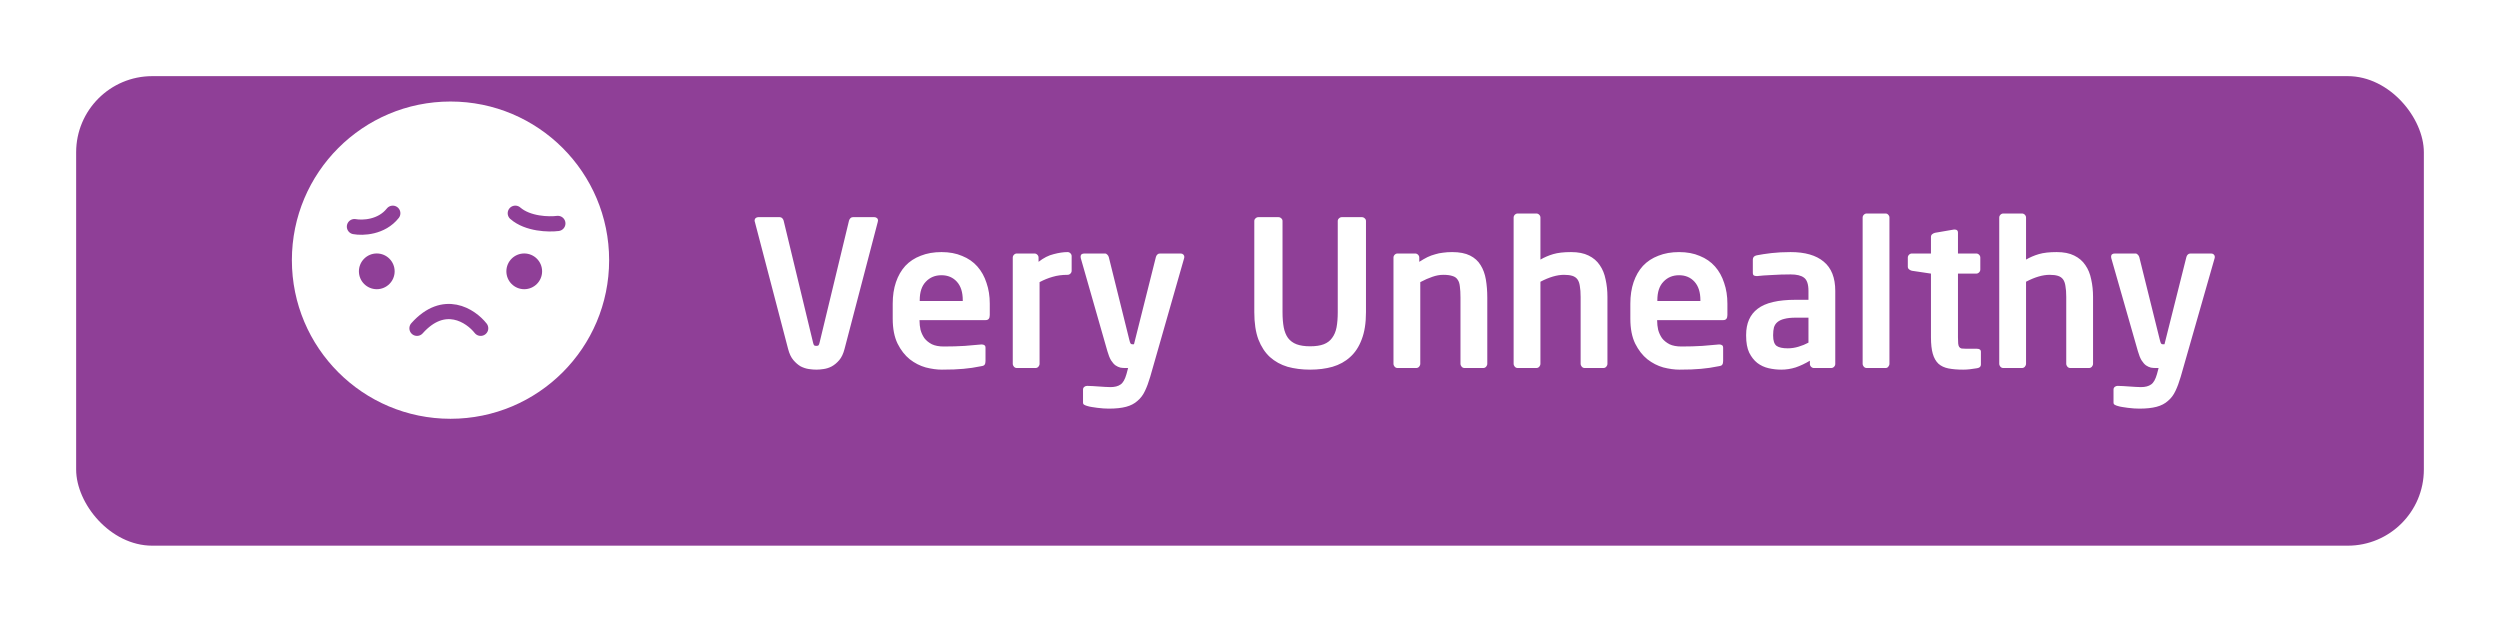 <svg width="197" height="49" viewBox="0 0 197 49" fill="none" xmlns="http://www.w3.org/2000/svg">
<g filter="url(#filter0_d_23_236)">
<rect x="6" y="3" width="185" height="37" rx="6" fill="#8F3F97"/>
</g>
<path d="M69.19 17.384C69.19 17.405 69.185 17.421 69.174 17.432C69.174 17.432 69.174 17.443 69.174 17.464L66.55 27.496C66.454 27.869 66.316 28.163 66.134 28.376C65.953 28.589 65.755 28.755 65.542 28.872C65.34 28.979 65.126 29.048 64.902 29.08C64.689 29.112 64.497 29.128 64.326 29.128C64.156 29.128 63.958 29.112 63.734 29.08C63.521 29.048 63.307 28.979 63.094 28.872C62.892 28.755 62.7 28.589 62.518 28.376C62.337 28.163 62.198 27.869 62.102 27.496L59.478 17.464C59.478 17.443 59.473 17.432 59.462 17.432C59.462 17.421 59.462 17.405 59.462 17.384C59.462 17.299 59.489 17.235 59.542 17.192C59.596 17.139 59.665 17.112 59.75 17.112H61.446C61.521 17.112 61.585 17.139 61.638 17.192C61.691 17.245 61.729 17.309 61.75 17.384L64.07 27C64.091 27.096 64.118 27.165 64.15 27.208C64.182 27.24 64.241 27.256 64.326 27.256C64.412 27.256 64.47 27.24 64.502 27.208C64.534 27.165 64.561 27.096 64.582 27L66.902 17.384C66.924 17.309 66.961 17.245 67.014 17.192C67.067 17.139 67.132 17.112 67.206 17.112H68.902C68.987 17.112 69.057 17.139 69.11 17.192C69.163 17.235 69.19 17.299 69.19 17.384ZM77.994 24.824C77.994 25.091 77.888 25.224 77.674 25.224H72.458V25.272C72.458 25.507 72.485 25.747 72.538 25.992C72.602 26.227 72.704 26.445 72.842 26.648C72.992 26.84 73.189 27 73.434 27.128C73.68 27.245 73.994 27.304 74.378 27.304C74.965 27.304 75.514 27.288 76.026 27.256C76.549 27.213 76.981 27.176 77.322 27.144H77.37C77.456 27.144 77.525 27.165 77.578 27.208C77.632 27.24 77.658 27.299 77.658 27.384V28.44C77.658 28.568 77.637 28.664 77.594 28.728C77.562 28.792 77.472 28.835 77.322 28.856C77.066 28.899 76.826 28.941 76.602 28.984C76.378 29.016 76.149 29.043 75.914 29.064C75.69 29.085 75.439 29.101 75.162 29.112C74.895 29.123 74.581 29.128 74.218 29.128C73.823 29.128 73.397 29.069 72.938 28.952C72.49 28.824 72.074 28.611 71.69 28.312C71.306 28.003 70.986 27.592 70.73 27.08C70.474 26.557 70.346 25.901 70.346 25.112V23.928C70.346 23.299 70.431 22.733 70.602 22.232C70.773 21.731 71.018 21.304 71.338 20.952C71.669 20.6 72.074 20.333 72.554 20.152C73.034 19.96 73.578 19.864 74.186 19.864C74.805 19.864 75.349 19.965 75.818 20.168C76.298 20.36 76.698 20.637 77.018 21C77.338 21.363 77.578 21.795 77.738 22.296C77.909 22.787 77.994 23.331 77.994 23.928V24.824ZM75.866 23.656C75.866 23.027 75.712 22.541 75.402 22.2C75.093 21.859 74.688 21.688 74.186 21.688C73.685 21.688 73.274 21.859 72.954 22.2C72.634 22.531 72.474 23.016 72.474 23.656V23.72H75.866V23.656ZM84.446 21.336C84.446 21.421 84.414 21.496 84.35 21.56C84.286 21.624 84.211 21.656 84.126 21.656C83.688 21.656 83.294 21.709 82.942 21.816C82.6 21.912 82.259 22.051 81.918 22.232V28.664C81.918 28.749 81.886 28.829 81.822 28.904C81.758 28.968 81.683 29 81.598 29H80.126C80.04 29 79.966 28.968 79.902 28.904C79.838 28.829 79.806 28.749 79.806 28.664V20.296C79.806 20.211 79.838 20.136 79.902 20.072C79.966 20.008 80.04 19.976 80.126 19.976H81.518C81.603 19.976 81.678 20.008 81.742 20.072C81.806 20.136 81.838 20.211 81.838 20.296V20.632C82.232 20.323 82.632 20.12 83.038 20.024C83.443 19.917 83.806 19.864 84.126 19.864C84.211 19.864 84.286 19.896 84.35 19.96C84.414 20.024 84.446 20.099 84.446 20.184V21.336ZM93.326 20.248C93.326 20.291 93.32 20.323 93.31 20.344L90.638 29.688C90.51 30.125 90.371 30.499 90.222 30.808C90.072 31.128 89.875 31.389 89.63 31.592C89.395 31.805 89.096 31.96 88.734 32.056C88.371 32.152 87.918 32.2 87.374 32.2C87.246 32.2 87.102 32.195 86.942 32.184C86.782 32.173 86.622 32.157 86.462 32.136C86.312 32.115 86.168 32.093 86.03 32.072C85.891 32.051 85.774 32.024 85.678 31.992C85.592 31.971 85.512 31.939 85.438 31.896C85.374 31.864 85.342 31.805 85.342 31.72V30.696C85.342 30.611 85.374 30.541 85.438 30.488C85.502 30.435 85.576 30.408 85.662 30.408H85.694C85.811 30.408 85.95 30.413 86.11 30.424C86.27 30.435 86.43 30.445 86.59 30.456C86.76 30.467 86.926 30.477 87.086 30.488C87.256 30.499 87.395 30.504 87.502 30.504C87.843 30.504 88.11 30.435 88.302 30.296C88.494 30.168 88.648 29.896 88.766 29.48L88.894 29H88.654C88.536 29 88.414 28.989 88.286 28.968C88.158 28.936 88.03 28.877 87.902 28.792C87.784 28.707 87.667 28.573 87.55 28.392C87.443 28.211 87.347 27.971 87.262 27.672L85.166 20.344C85.155 20.312 85.15 20.275 85.15 20.232C85.15 20.061 85.251 19.976 85.454 19.976H87.07C87.144 19.976 87.208 20.008 87.262 20.072C87.315 20.125 87.352 20.189 87.374 20.264L88.99 26.776C89.022 26.915 89.054 27.011 89.086 27.064C89.118 27.107 89.16 27.128 89.214 27.128H89.23H89.31H89.358L91.086 20.248C91.107 20.173 91.144 20.109 91.198 20.056C91.251 20.003 91.32 19.976 91.406 19.976H93.038C93.123 19.976 93.192 20.003 93.246 20.056C93.299 20.109 93.326 20.173 93.326 20.248ZM107.639 24.6C107.639 25.453 107.527 26.168 107.303 26.744C107.089 27.32 106.785 27.784 106.391 28.136C106.007 28.488 105.543 28.744 104.999 28.904C104.465 29.053 103.879 29.128 103.239 29.128C102.599 29.128 102.007 29.053 101.463 28.904C100.929 28.744 100.465 28.488 100.071 28.136C99.687 27.784 99.383 27.32 99.159 26.744C98.945 26.168 98.839 25.453 98.839 24.6V17.416C98.839 17.331 98.871 17.261 98.935 17.208C98.999 17.144 99.073 17.112 99.159 17.112H100.743C100.828 17.112 100.903 17.144 100.967 17.208C101.031 17.261 101.063 17.331 101.063 17.416V24.6C101.063 25.059 101.095 25.459 101.159 25.8C101.223 26.131 101.335 26.408 101.495 26.632C101.665 26.856 101.889 27.021 102.167 27.128C102.455 27.235 102.812 27.288 103.239 27.288C103.676 27.288 104.033 27.235 104.311 27.128C104.588 27.021 104.807 26.856 104.967 26.632C105.137 26.408 105.255 26.131 105.319 25.8C105.383 25.459 105.415 25.059 105.415 24.6V17.416C105.415 17.331 105.447 17.261 105.511 17.208C105.575 17.144 105.649 17.112 105.735 17.112H107.319C107.404 17.112 107.479 17.144 107.543 17.208C107.607 17.261 107.639 17.331 107.639 17.416V24.6ZM117.198 28.664C117.198 28.749 117.166 28.829 117.102 28.904C117.038 28.968 116.963 29 116.878 29H115.406C115.32 29 115.246 28.968 115.182 28.904C115.118 28.829 115.086 28.749 115.086 28.664V23.448C115.086 23.096 115.07 22.808 115.038 22.584C115.016 22.349 114.958 22.168 114.862 22.04C114.776 21.901 114.643 21.805 114.462 21.752C114.28 21.688 114.035 21.656 113.726 21.656C113.448 21.656 113.16 21.709 112.862 21.816C112.574 21.912 112.259 22.051 111.918 22.232V28.664C111.918 28.749 111.886 28.829 111.822 28.904C111.758 28.968 111.683 29 111.598 29H110.126C110.04 29 109.966 28.968 109.902 28.904C109.838 28.829 109.806 28.749 109.806 28.664V20.296C109.806 20.211 109.838 20.136 109.902 20.072C109.966 20.008 110.04 19.976 110.126 19.976H111.518C111.603 19.976 111.678 20.008 111.742 20.072C111.806 20.136 111.838 20.211 111.838 20.296V20.632C112.072 20.483 112.286 20.36 112.478 20.264C112.68 20.168 112.883 20.093 113.086 20.04C113.288 19.976 113.496 19.933 113.71 19.912C113.923 19.88 114.163 19.864 114.43 19.864C115.006 19.864 115.475 19.955 115.838 20.136C116.2 20.317 116.478 20.568 116.67 20.888C116.872 21.208 117.011 21.587 117.086 22.024C117.16 22.461 117.198 22.936 117.198 23.448V28.664ZM126.666 28.664C126.666 28.749 126.634 28.829 126.57 28.904C126.506 28.968 126.432 29 126.346 29H124.874C124.789 29 124.714 28.968 124.65 28.904C124.586 28.829 124.554 28.749 124.554 28.664V23.4C124.554 23.048 124.533 22.76 124.49 22.536C124.458 22.312 124.394 22.136 124.298 22.008C124.202 21.88 124.069 21.789 123.898 21.736C123.728 21.683 123.509 21.656 123.242 21.656C122.698 21.656 122.08 21.837 121.386 22.2V28.664C121.386 28.749 121.354 28.829 121.29 28.904C121.226 28.968 121.152 29 121.066 29H119.594C119.509 29 119.434 28.968 119.37 28.904C119.306 28.829 119.274 28.749 119.274 28.664V17.144C119.274 17.059 119.306 16.984 119.37 16.92C119.434 16.856 119.509 16.824 119.594 16.824H121.066C121.152 16.824 121.226 16.856 121.29 16.92C121.354 16.984 121.386 17.059 121.386 17.144V20.456C121.696 20.275 122.032 20.131 122.394 20.024C122.757 19.917 123.226 19.864 123.802 19.864C124.357 19.864 124.816 19.955 125.178 20.136C125.552 20.317 125.845 20.568 126.058 20.888C126.282 21.208 126.437 21.587 126.522 22.024C126.618 22.451 126.666 22.909 126.666 23.4V28.664ZM136.119 24.824C136.119 25.091 136.012 25.224 135.799 25.224H130.583V25.272C130.583 25.507 130.61 25.747 130.663 25.992C130.727 26.227 130.828 26.445 130.967 26.648C131.116 26.84 131.314 27 131.559 27.128C131.804 27.245 132.119 27.304 132.503 27.304C133.09 27.304 133.639 27.288 134.151 27.256C134.674 27.213 135.106 27.176 135.447 27.144H135.495C135.58 27.144 135.65 27.165 135.703 27.208C135.756 27.24 135.783 27.299 135.783 27.384V28.44C135.783 28.568 135.762 28.664 135.719 28.728C135.687 28.792 135.596 28.835 135.447 28.856C135.191 28.899 134.951 28.941 134.727 28.984C134.503 29.016 134.274 29.043 134.039 29.064C133.815 29.085 133.564 29.101 133.287 29.112C133.02 29.123 132.706 29.128 132.343 29.128C131.948 29.128 131.522 29.069 131.063 28.952C130.615 28.824 130.199 28.611 129.815 28.312C129.431 28.003 129.111 27.592 128.855 27.08C128.599 26.557 128.471 25.901 128.471 25.112V23.928C128.471 23.299 128.556 22.733 128.727 22.232C128.898 21.731 129.143 21.304 129.463 20.952C129.794 20.6 130.199 20.333 130.679 20.152C131.159 19.96 131.703 19.864 132.311 19.864C132.93 19.864 133.474 19.965 133.943 20.168C134.423 20.36 134.823 20.637 135.143 21C135.463 21.363 135.703 21.795 135.863 22.296C136.034 22.787 136.119 23.331 136.119 23.928V24.824ZM133.991 23.656C133.991 23.027 133.836 22.541 133.527 22.2C133.218 21.859 132.812 21.688 132.311 21.688C131.81 21.688 131.399 21.859 131.079 22.2C130.759 22.531 130.599 23.016 130.599 23.656V23.72H133.991V23.656ZM144.619 28.68C144.619 28.765 144.587 28.84 144.523 28.904C144.459 28.968 144.384 29 144.299 29H142.939C142.853 29 142.779 28.968 142.715 28.904C142.651 28.84 142.619 28.765 142.619 28.68V28.424C142.245 28.648 141.872 28.824 141.499 28.952C141.125 29.069 140.747 29.128 140.363 29.128C140.032 29.128 139.701 29.091 139.371 29.016C139.04 28.941 138.741 28.803 138.475 28.6C138.219 28.397 138.005 28.125 137.835 27.784C137.675 27.443 137.595 27 137.595 26.456V26.392C137.595 25.475 137.899 24.787 138.507 24.328C139.115 23.859 140.112 23.624 141.499 23.624H142.507V22.92C142.507 22.397 142.389 22.051 142.155 21.88C141.931 21.709 141.579 21.624 141.099 21.624C140.587 21.624 140.091 21.64 139.611 21.672C139.131 21.693 138.757 21.72 138.491 21.752H138.411C138.325 21.752 138.256 21.736 138.203 21.704C138.149 21.672 138.123 21.597 138.123 21.48V20.456C138.123 20.275 138.224 20.163 138.427 20.12C138.747 20.056 139.131 19.997 139.579 19.944C140.037 19.891 140.544 19.864 141.099 19.864C142.24 19.864 143.109 20.115 143.707 20.616C144.315 21.117 144.619 21.885 144.619 22.92V28.68ZM142.507 25.032H141.499C141.136 25.032 140.837 25.064 140.603 25.128C140.379 25.181 140.197 25.267 140.059 25.384C139.931 25.491 139.84 25.629 139.787 25.8C139.744 25.971 139.723 26.168 139.723 26.392V26.456C139.723 26.851 139.813 27.117 139.995 27.256C140.176 27.384 140.469 27.448 140.875 27.448C141.163 27.448 141.445 27.405 141.723 27.32C142.011 27.235 142.272 27.128 142.507 27V25.032ZM148.888 28.664C148.888 28.749 148.856 28.829 148.792 28.904C148.739 28.968 148.67 29 148.584 29H147.096C147.011 29 146.936 28.968 146.872 28.904C146.808 28.829 146.776 28.749 146.776 28.664V17.144C146.776 17.059 146.808 16.984 146.872 16.92C146.936 16.856 147.011 16.824 147.096 16.824H148.584C148.67 16.824 148.739 16.856 148.792 16.92C148.856 16.984 148.888 17.059 148.888 17.144V28.664ZM156.096 28.728C156.096 28.888 155.994 28.984 155.792 29.016C155.6 29.048 155.413 29.075 155.232 29.096C155.061 29.117 154.885 29.128 154.704 29.128C154.256 29.128 153.866 29.096 153.536 29.032C153.216 28.968 152.954 28.845 152.752 28.664C152.549 28.472 152.4 28.211 152.304 27.88C152.208 27.549 152.16 27.117 152.16 26.584V21.56L150.656 21.336C150.57 21.315 150.496 21.277 150.432 21.224C150.368 21.171 150.336 21.101 150.336 21.016V20.296C150.336 20.211 150.368 20.136 150.432 20.072C150.496 20.008 150.57 19.976 150.656 19.976H152.16V18.664C152.16 18.579 152.192 18.509 152.256 18.456C152.32 18.403 152.394 18.365 152.48 18.344L153.968 18.088H154.032C154.202 18.088 154.288 18.168 154.288 18.328V19.976H155.728C155.813 19.976 155.888 20.008 155.952 20.072C156.016 20.136 156.048 20.211 156.048 20.296V21.24C156.048 21.325 156.016 21.4 155.952 21.464C155.888 21.528 155.813 21.56 155.728 21.56H154.288V26.584C154.288 26.787 154.293 26.947 154.304 27.064C154.314 27.181 154.341 27.272 154.384 27.336C154.426 27.4 154.49 27.443 154.576 27.464C154.661 27.475 154.773 27.48 154.912 27.48H155.76C155.984 27.48 156.096 27.56 156.096 27.72V28.728ZM164.932 28.664C164.932 28.749 164.9 28.829 164.836 28.904C164.772 28.968 164.697 29 164.612 29H163.14C163.055 29 162.98 28.968 162.916 28.904C162.852 28.829 162.82 28.749 162.82 28.664V23.4C162.82 23.048 162.799 22.76 162.756 22.536C162.724 22.312 162.66 22.136 162.564 22.008C162.468 21.88 162.335 21.789 162.164 21.736C161.993 21.683 161.775 21.656 161.508 21.656C160.964 21.656 160.345 21.837 159.652 22.2V28.664C159.652 28.749 159.62 28.829 159.556 28.904C159.492 28.968 159.417 29 159.332 29H157.86C157.775 29 157.7 28.968 157.636 28.904C157.572 28.829 157.54 28.749 157.54 28.664V17.144C157.54 17.059 157.572 16.984 157.636 16.92C157.7 16.856 157.775 16.824 157.86 16.824H159.332C159.417 16.824 159.492 16.856 159.556 16.92C159.62 16.984 159.652 17.059 159.652 17.144V20.456C159.961 20.275 160.297 20.131 160.66 20.024C161.023 19.917 161.492 19.864 162.068 19.864C162.623 19.864 163.081 19.955 163.444 20.136C163.817 20.317 164.111 20.568 164.324 20.888C164.548 21.208 164.703 21.587 164.788 22.024C164.884 22.451 164.932 22.909 164.932 23.4V28.664ZM174.529 20.248C174.529 20.291 174.523 20.323 174.513 20.344L171.841 29.688C171.713 30.125 171.574 30.499 171.425 30.808C171.275 31.128 171.078 31.389 170.833 31.592C170.598 31.805 170.299 31.96 169.937 32.056C169.574 32.152 169.121 32.2 168.577 32.2C168.449 32.2 168.305 32.195 168.145 32.184C167.985 32.173 167.825 32.157 167.665 32.136C167.515 32.115 167.371 32.093 167.233 32.072C167.094 32.051 166.977 32.024 166.881 31.992C166.795 31.971 166.715 31.939 166.641 31.896C166.577 31.864 166.545 31.805 166.545 31.72V30.696C166.545 30.611 166.577 30.541 166.641 30.488C166.705 30.435 166.779 30.408 166.865 30.408H166.897C167.014 30.408 167.153 30.413 167.313 30.424C167.473 30.435 167.633 30.445 167.793 30.456C167.963 30.467 168.129 30.477 168.289 30.488C168.459 30.499 168.598 30.504 168.705 30.504C169.046 30.504 169.313 30.435 169.505 30.296C169.697 30.168 169.851 29.896 169.969 29.48L170.097 29H169.857C169.739 29 169.617 28.989 169.489 28.968C169.361 28.936 169.233 28.877 169.105 28.792C168.987 28.707 168.87 28.573 168.753 28.392C168.646 28.211 168.55 27.971 168.465 27.672L166.369 20.344C166.358 20.312 166.353 20.275 166.353 20.232C166.353 20.061 166.454 19.976 166.657 19.976H168.273C168.347 19.976 168.411 20.008 168.465 20.072C168.518 20.125 168.555 20.189 168.577 20.264L170.193 26.776C170.225 26.915 170.257 27.011 170.289 27.064C170.321 27.107 170.363 27.128 170.417 27.128H170.433H170.513H170.561L172.289 20.248C172.31 20.173 172.347 20.109 172.401 20.056C172.454 20.003 172.523 19.976 172.609 19.976H174.241C174.326 19.976 174.395 20.003 174.449 20.056C174.502 20.109 174.529 20.173 174.529 20.248Z" fill="white"/>
<circle cx="35.5" cy="20.5" r="12.5" fill="white"/>
<path d="M27.93 17.858C28.566 17.976 30.06 17.929 30.951 16.804" stroke="#8F3F97" stroke-width="1.2" stroke-linecap="round"/>
<path d="M43.958 17.607C43.252 17.697 41.594 17.661 40.606 16.803" stroke="#8F3F97" stroke-width="1.2" stroke-linecap="round"/>
<circle cx="41.31" cy="21.381" r="1.408" fill="#8F3F97"/>
<circle cx="29.69" cy="21.381" r="1.408" fill="#8F3F97"/>
<path d="M37.877 25.869C37.093 24.873 34.992 23.478 32.859 25.869" stroke="#8F3F97" stroke-width="1.2" stroke-linecap="round"/>
<defs>
<filter id="filter0_d_23_236" x="0" y="0" width="197" height="49" filterUnits="userSpaceOnUse" color-interpolation-filters="sRGB">
<feFlood flood-opacity="0" result="BackgroundImageFix"/>
<feColorMatrix in="SourceAlpha" type="matrix" values="0 0 0 0 0 0 0 0 0 0 0 0 0 0 0 0 0 0 127 0" result="hardAlpha"/>
<feOffset dy="3"/>
<feGaussianBlur stdDeviation="3"/>
<feComposite in2="hardAlpha" operator="out"/>
<feColorMatrix type="matrix" values="0 0 0 0 0 0 0 0 0 0 0 0 0 0 0 0 0 0 0.1 0"/>
<feBlend mode="normal" in2="BackgroundImageFix" result="effect1_dropShadow_23_236"/>
<feBlend mode="normal" in="SourceGraphic" in2="effect1_dropShadow_23_236" result="shape"/>
</filter>
</defs>
</svg>
